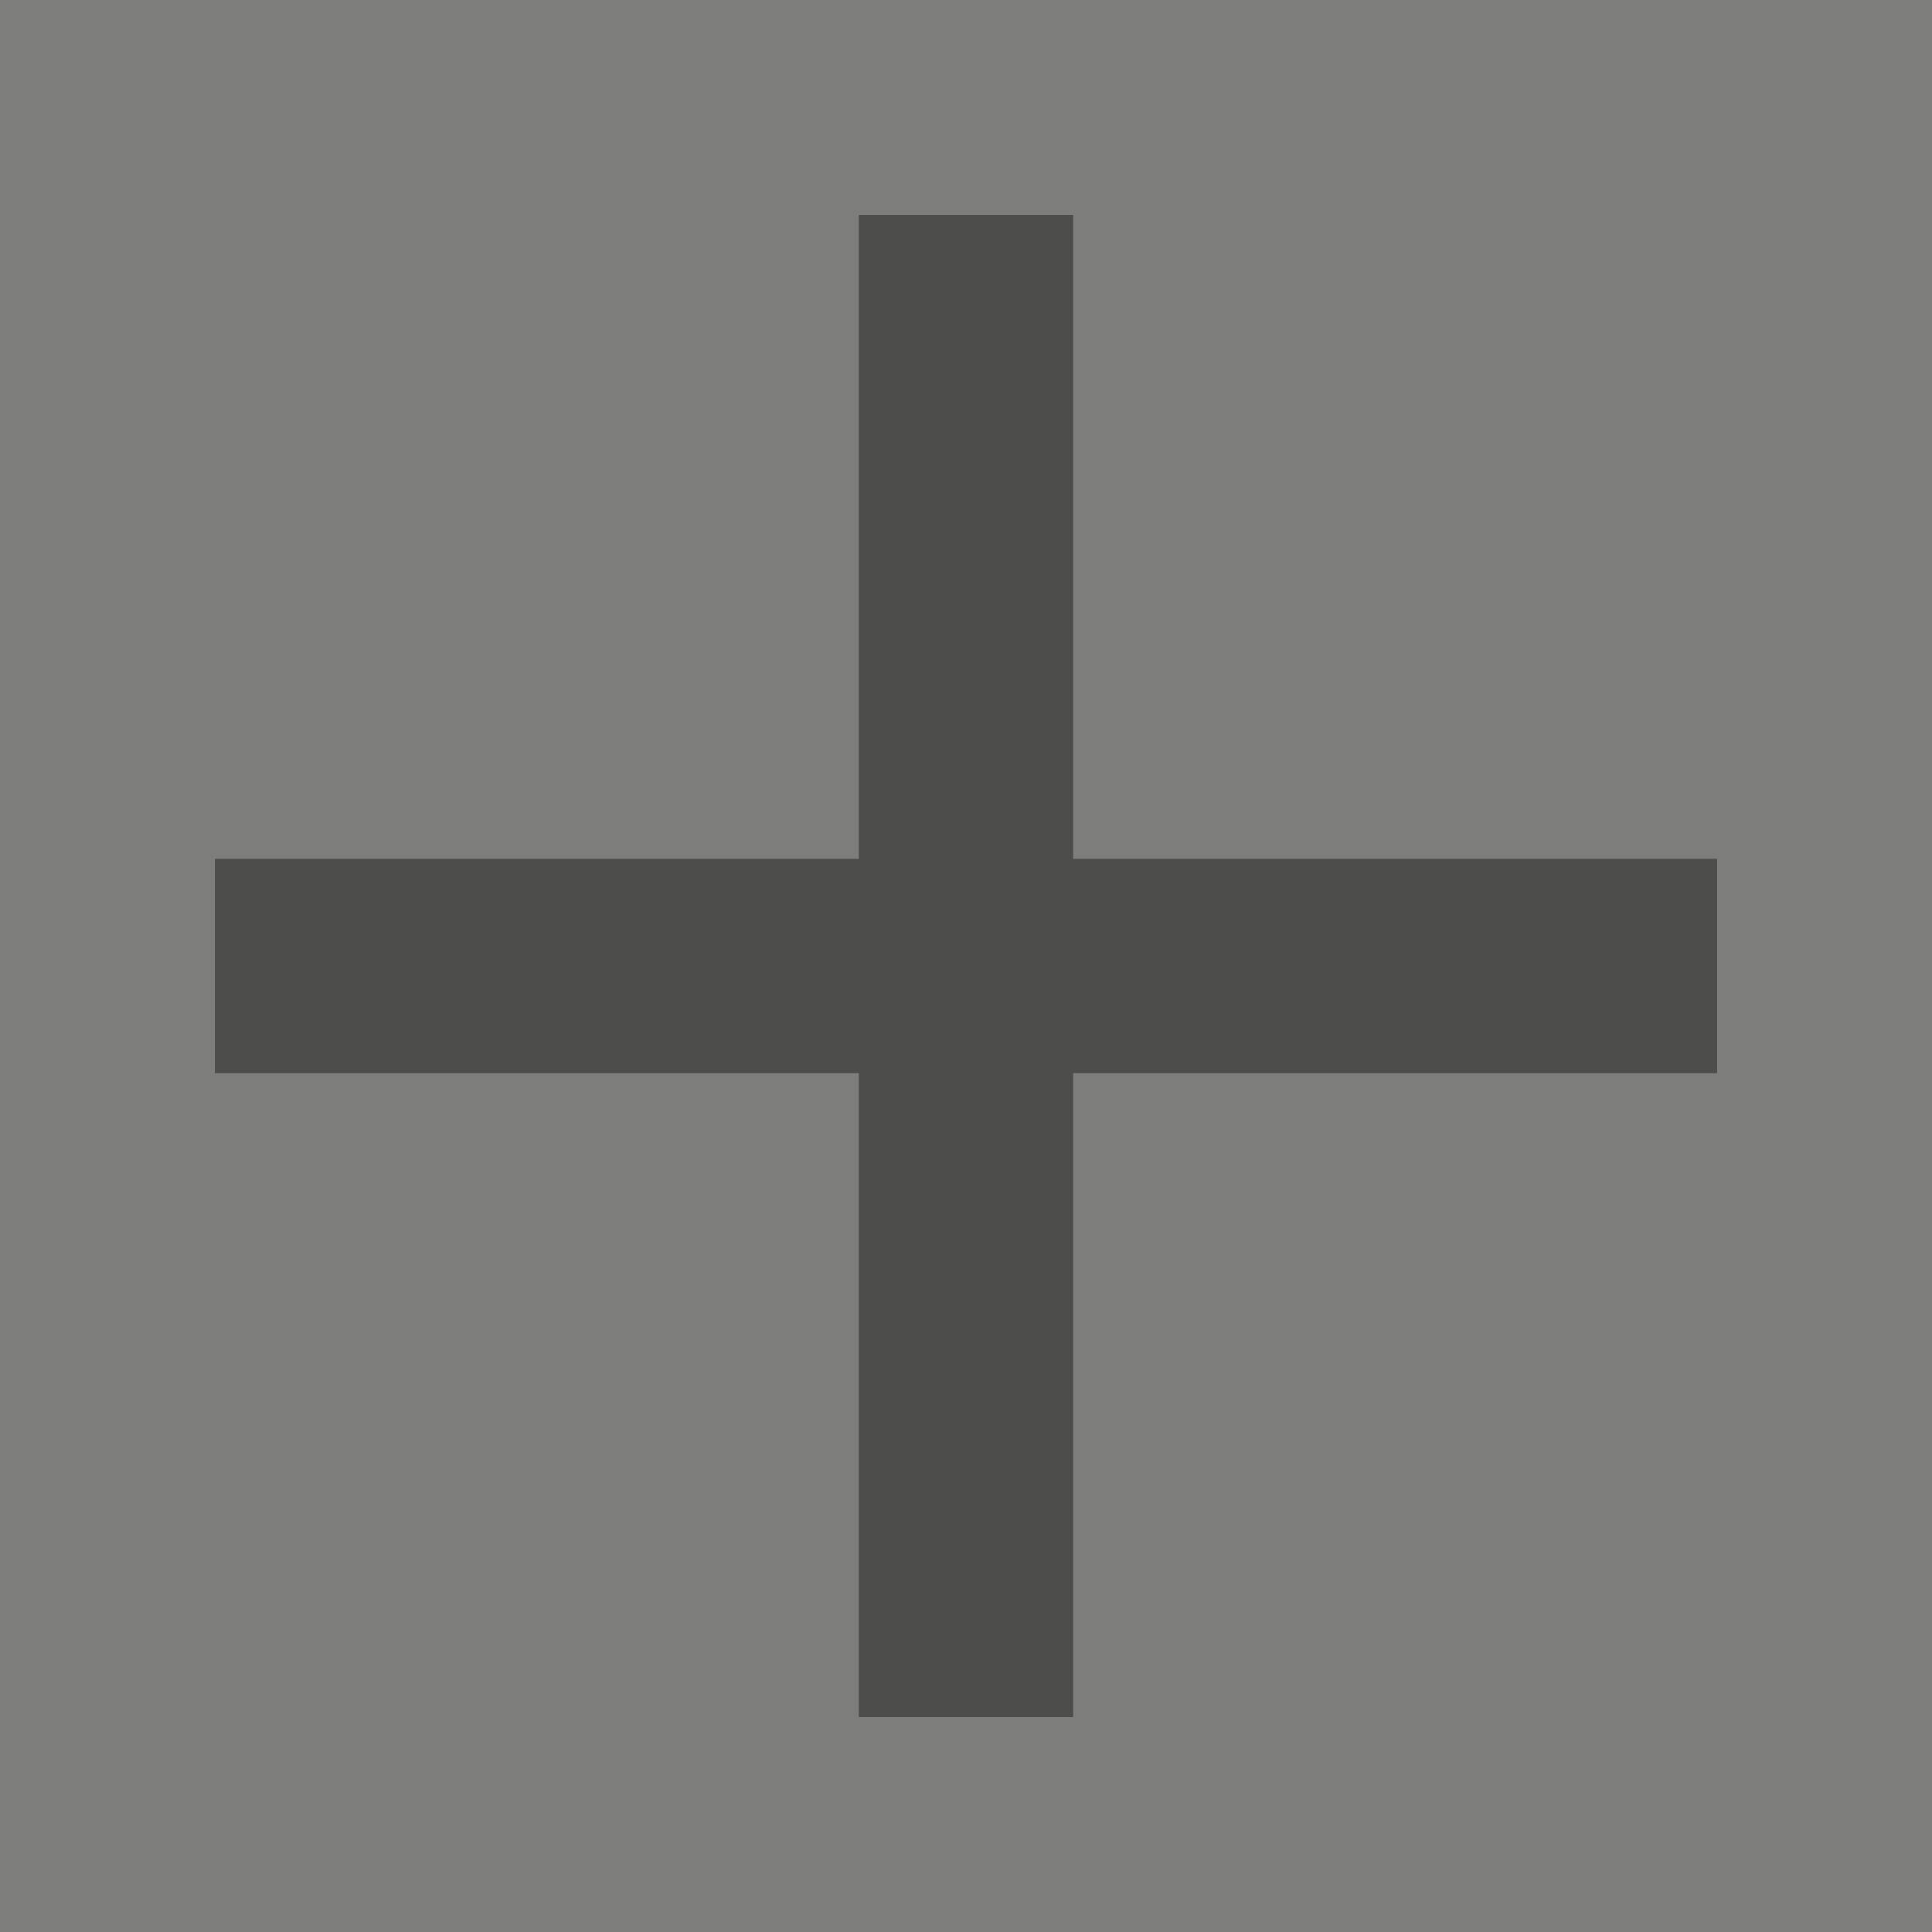 <svg viewBox="0 0 9 9" xmlns="http://www.w3.org/2000/svg"><g fill="#3a3a38"><path d="m0 0v9h9v-9zm4 1h1v1 2h2 1v1h-1-2v2 1h-1v-1-2h-2-1v-1h1 2v-2z" opacity=".66"/><path d="m4 1v3h-3v1h3v3h1v-3h3v-1h-3v-3z" opacity=".9"/></g></svg>